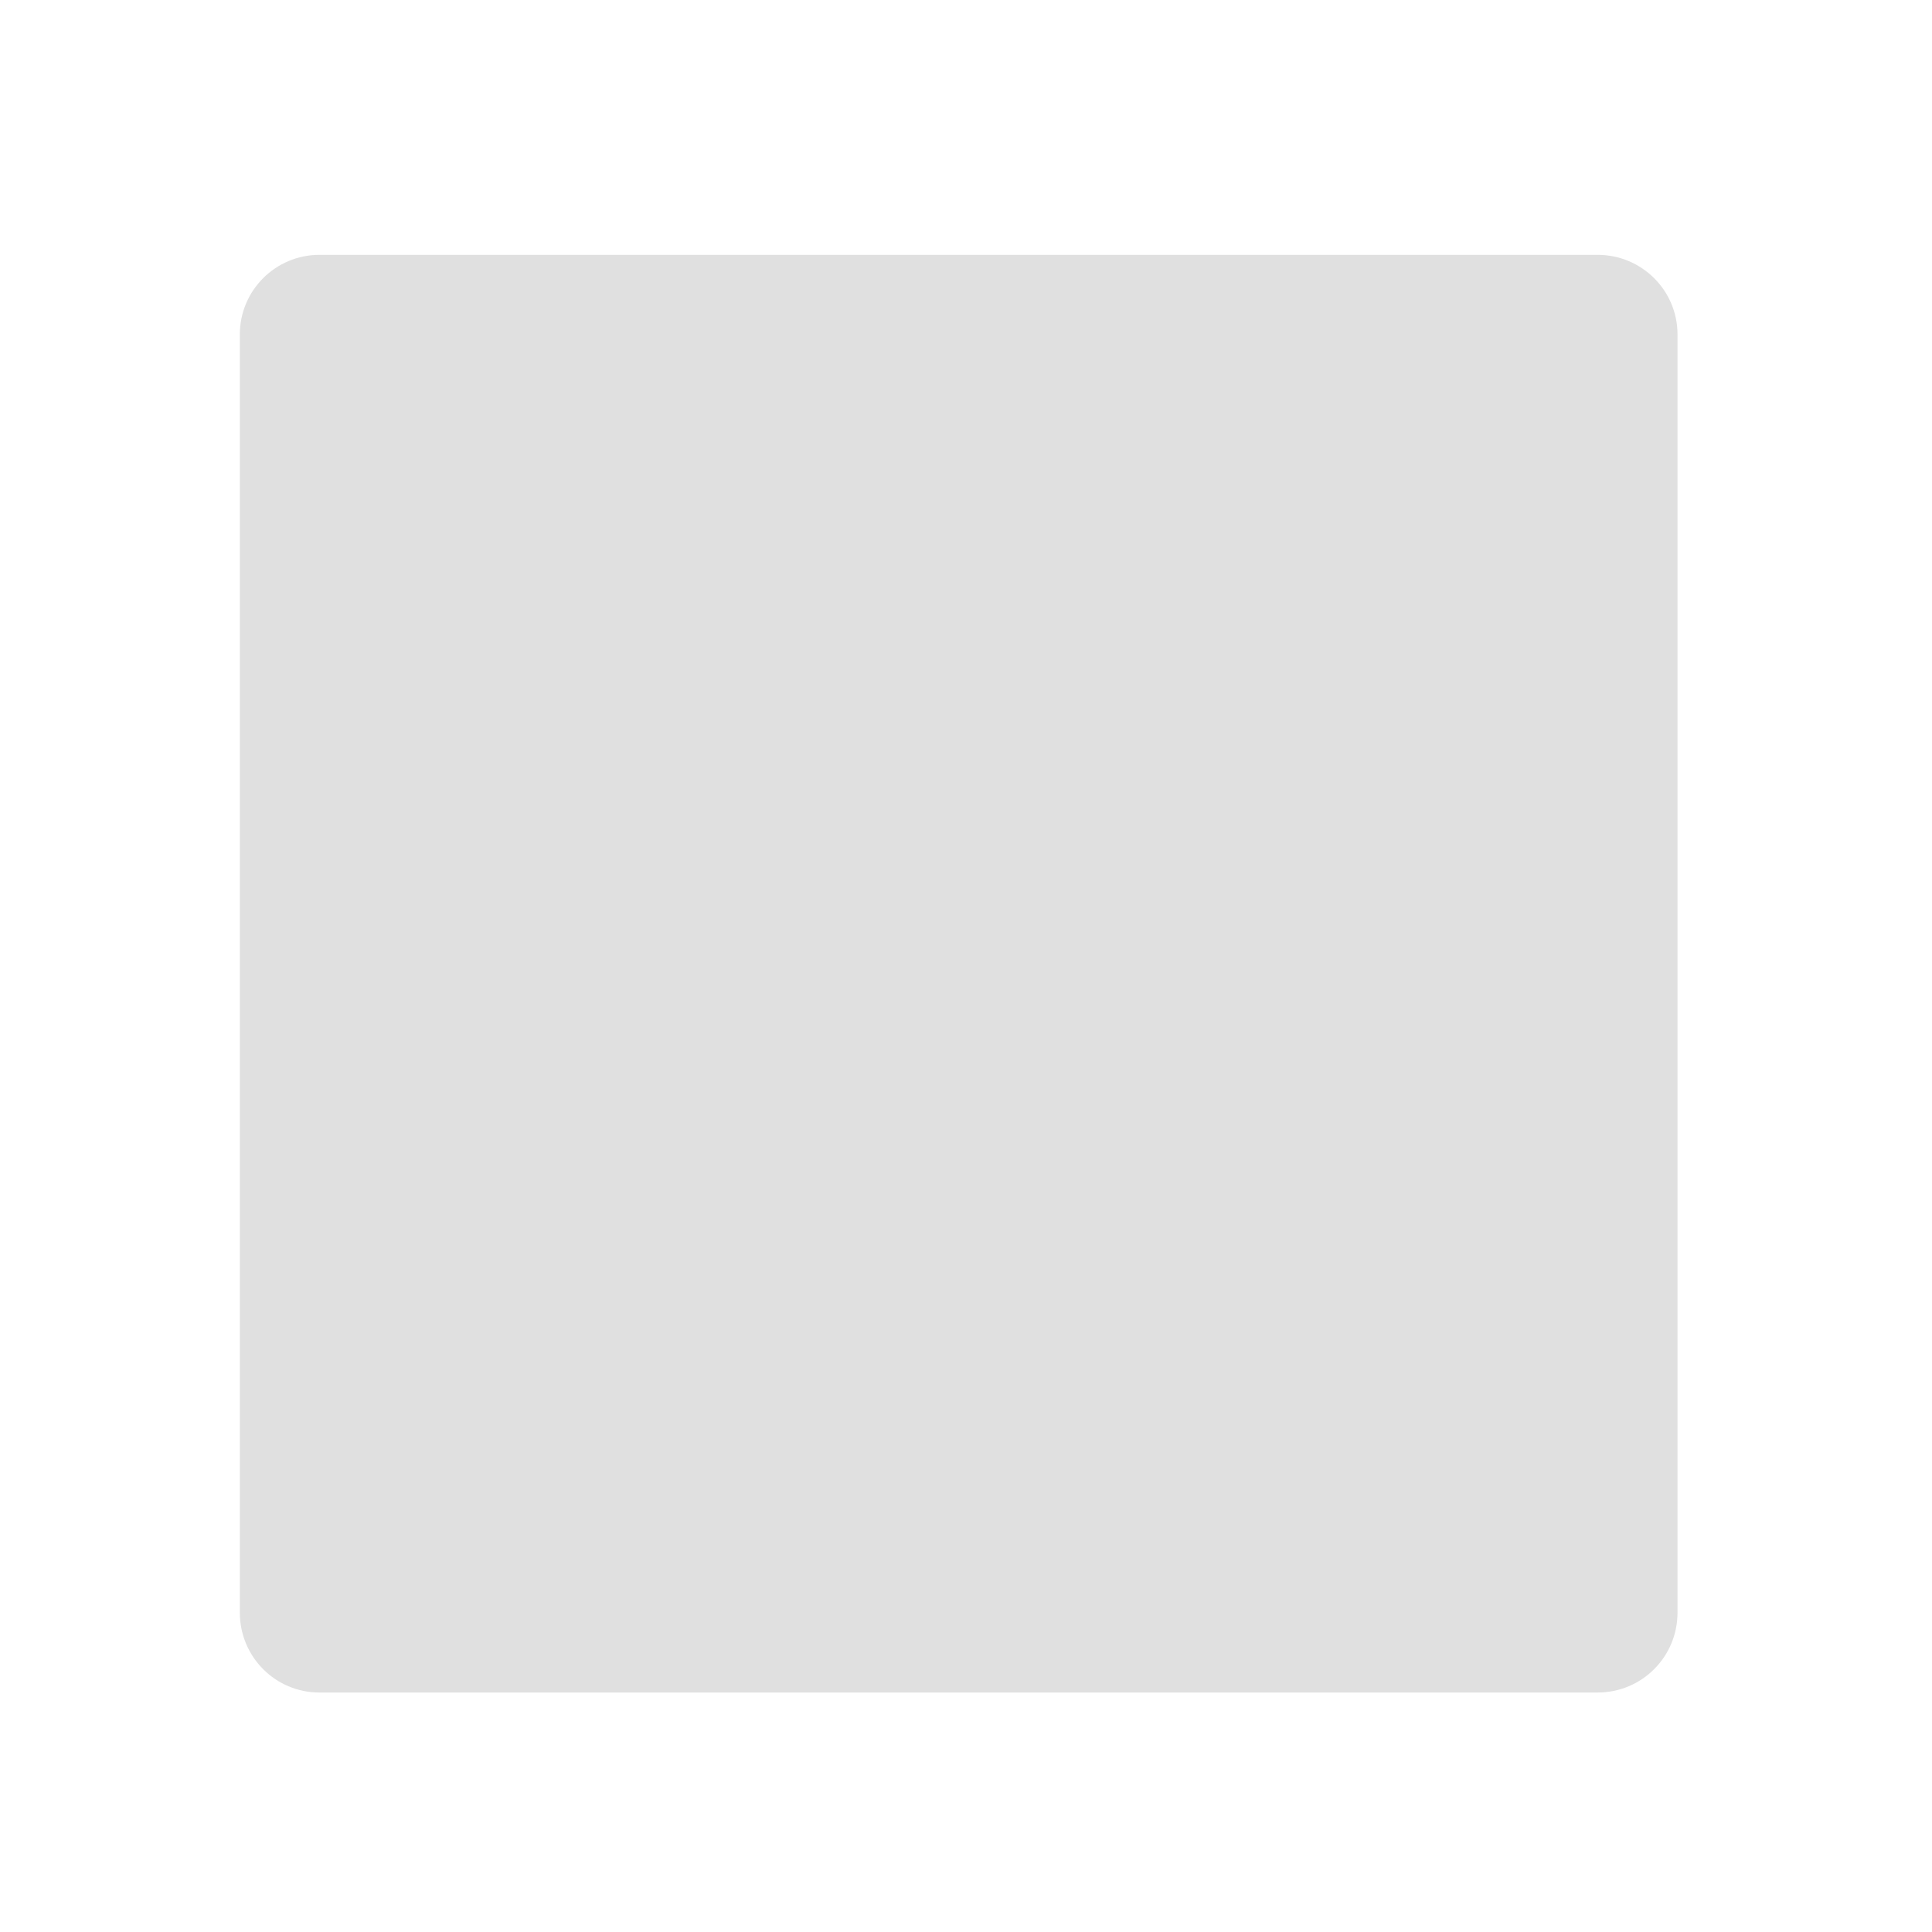 <svg height="22" viewBox="0 0 22 22" width="22" xmlns="http://www.w3.org/2000/svg"><path d="m3.637 2.902h14.555c.504 0 .91.406.91.906v14.555c0 .504-.406.91-.91.91h-14.555c-.5 0-.906-.406-.906-.91v-14.555c0-.5.406-.906.906-.906zm0 0" fill="#e0e0e0"/></svg>